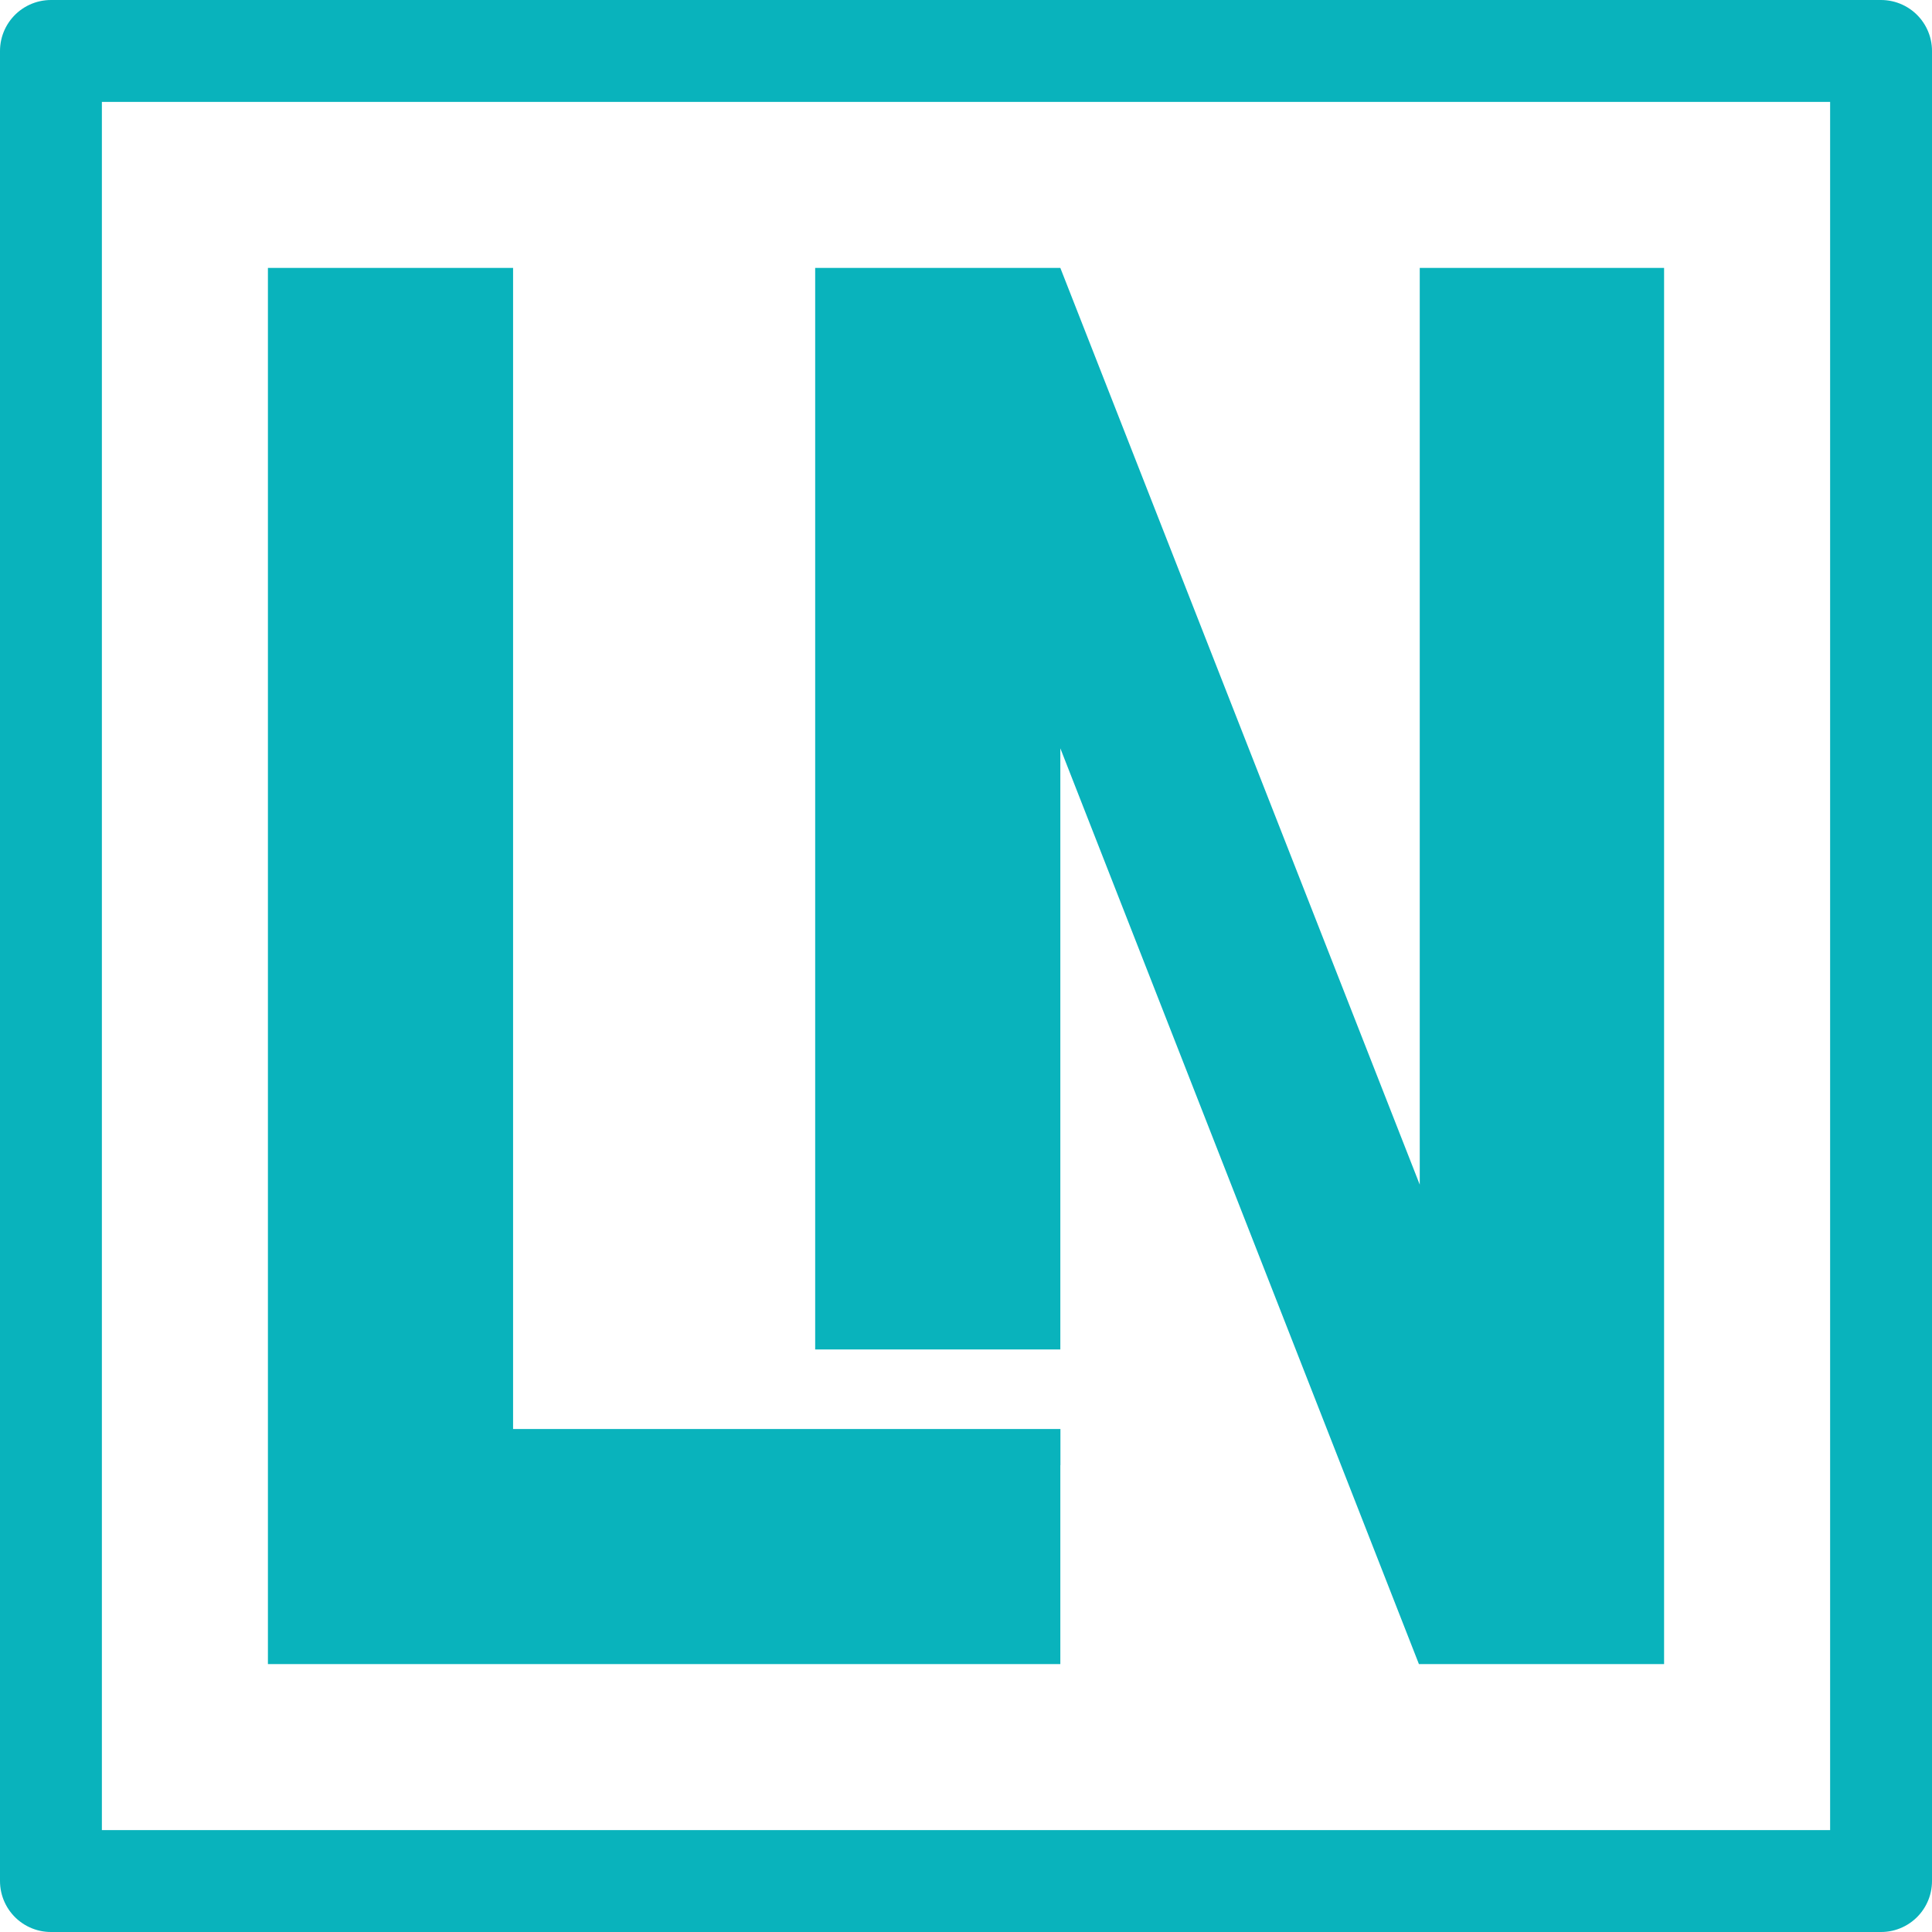 <svg xmlns="http://www.w3.org/2000/svg" xmlns:xlink="http://www.w3.org/1999/xlink" width="512" height="512" viewBox="0 0 512 512"><defs><clipPath id="b"><rect width="512" height="512"/></clipPath></defs><g id="a" clip-path="url(#b)"><g transform="translate(36.979 11.039)"><path d="M370,370H305.028L210,127.315v159.3H145.03V0H210l95.248,242.939V0H370V370h0Zm-160,0H0V0H64.972V307.7H210.025v9.584H210V370h0Z" transform="translate(34.021 59.961)" fill="#09b3bc" stroke="rgba(0,0,0,0)" stroke-width="1"/></g><g fill="none" stroke="#09b3bc" stroke-linejoin="round" stroke-width="27"><rect width="512" height="512" stroke="none"/><rect x="13.5" y="13.5" width="485" height="485" fill="none"/></g></g></svg>